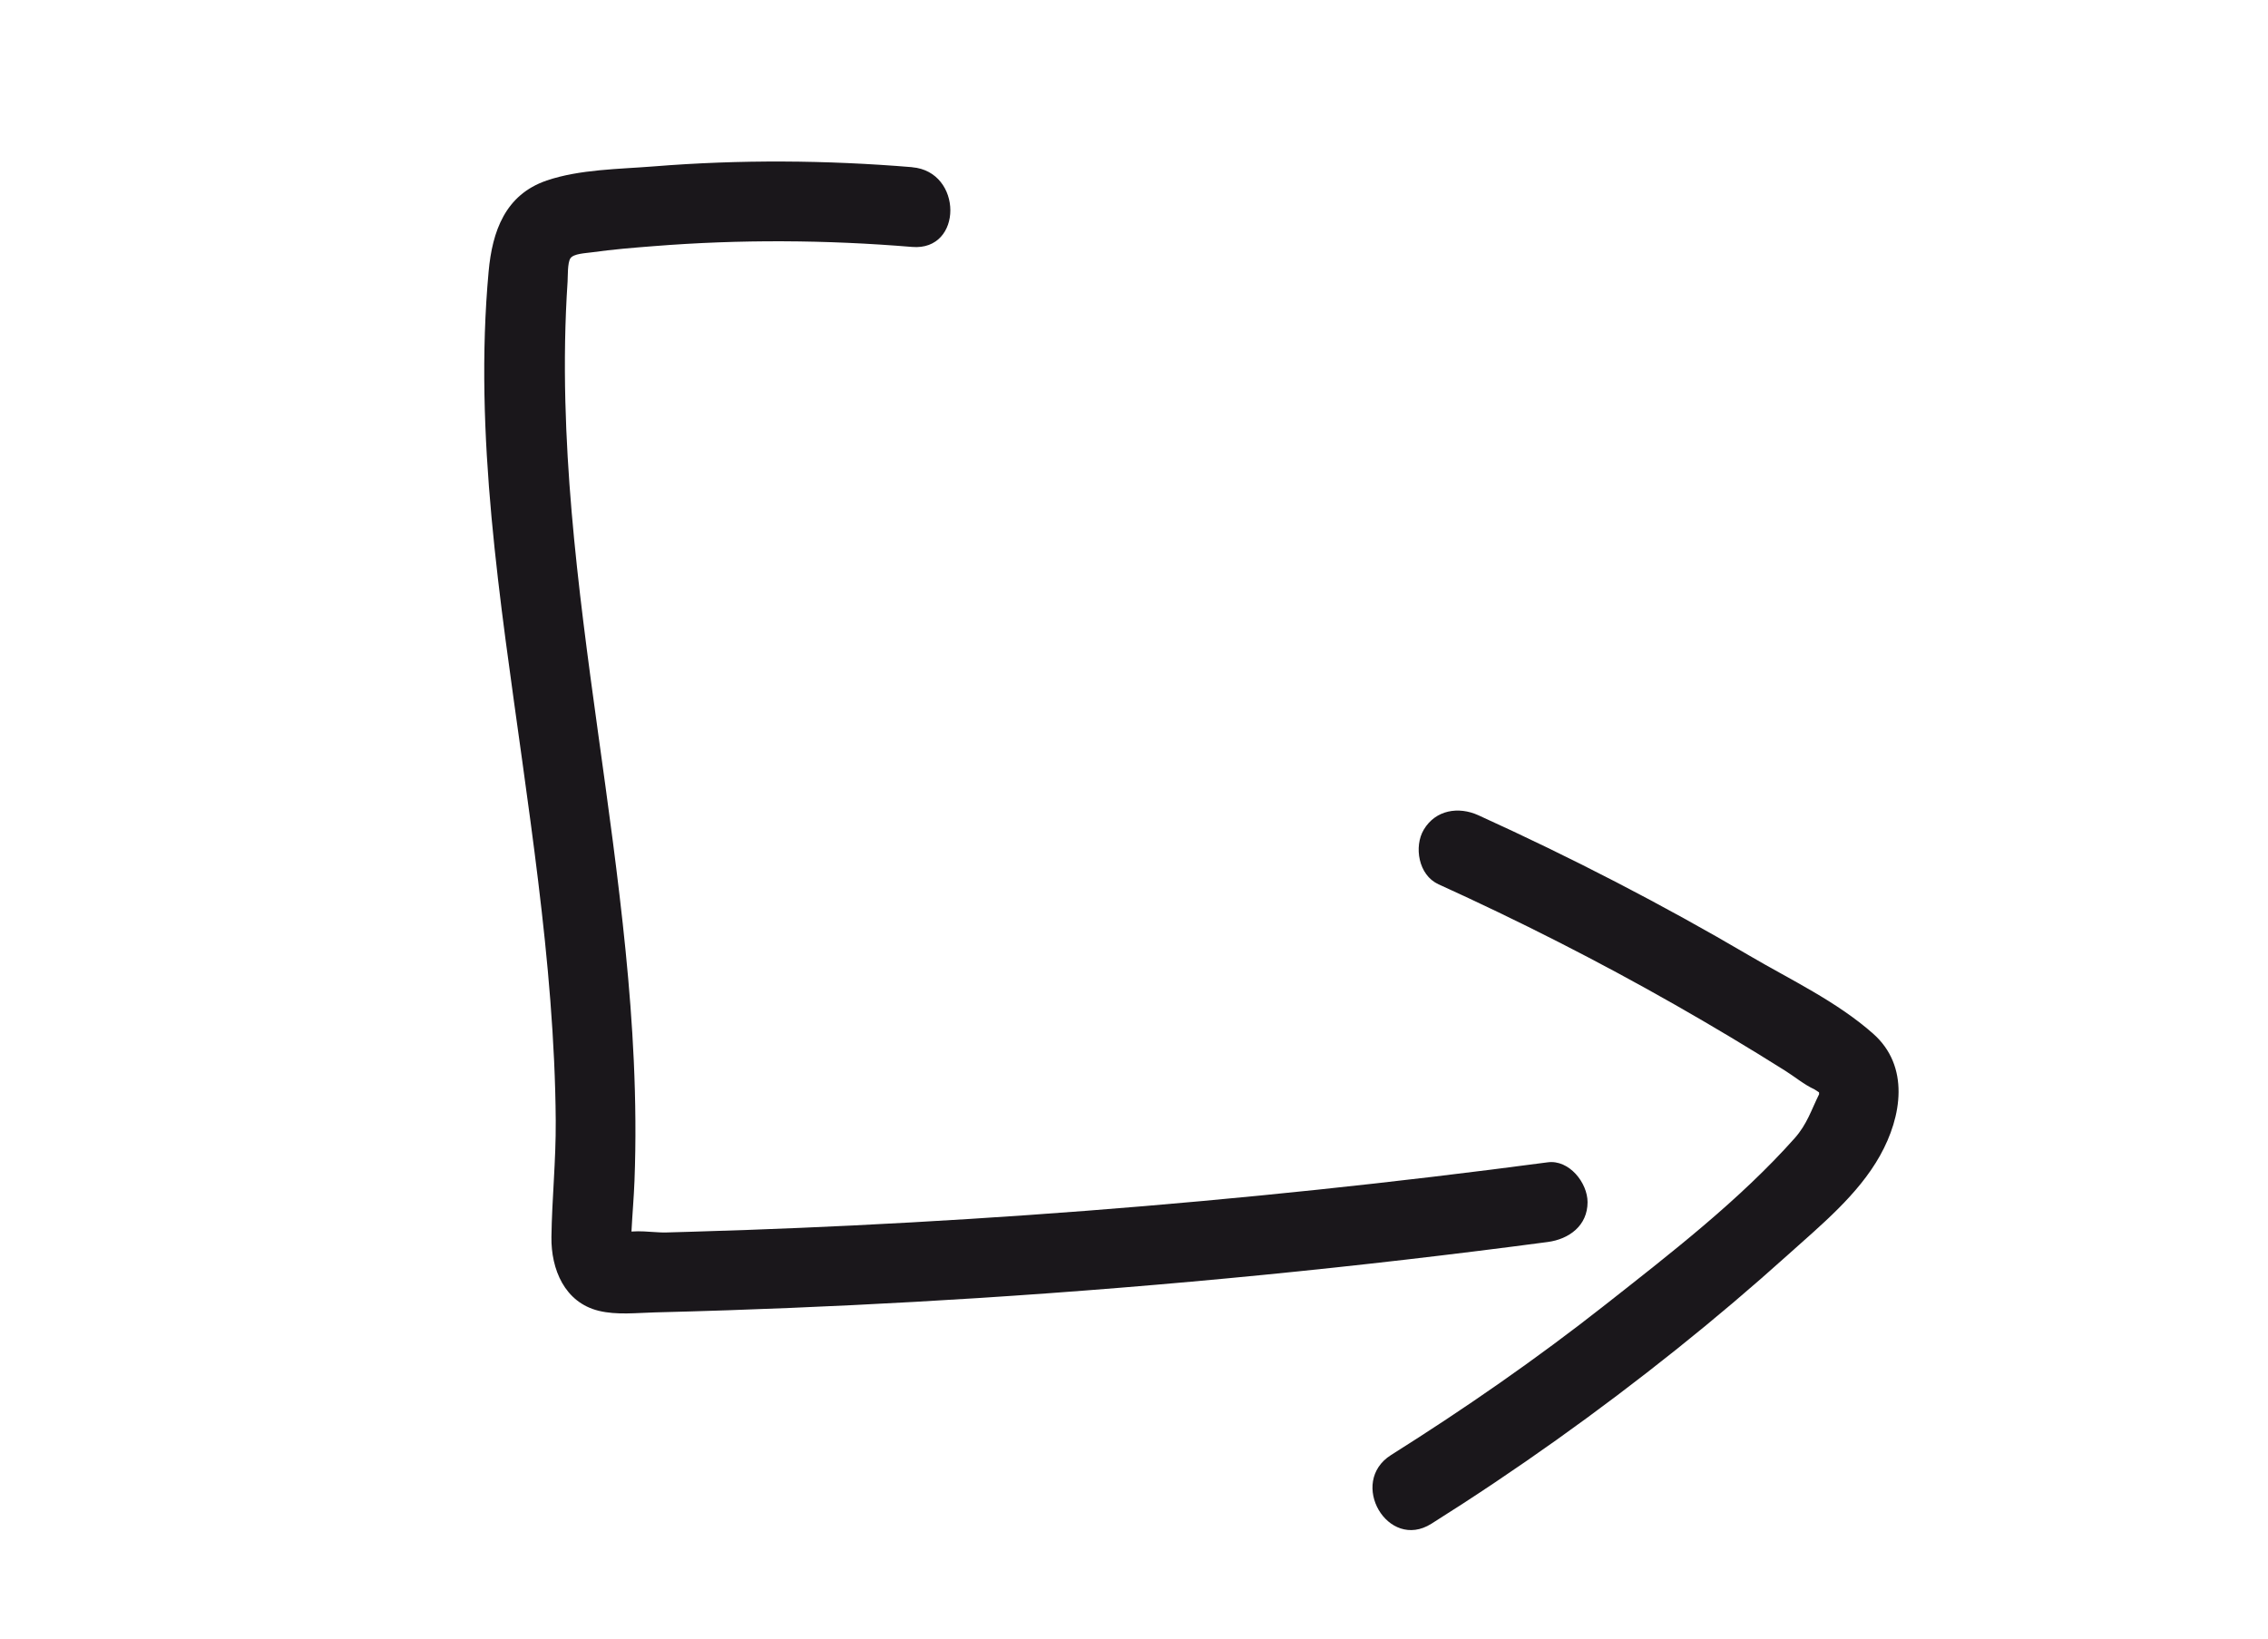 <?xml version="1.0" encoding="UTF-8"?><svg id="Layer_1" xmlns="http://www.w3.org/2000/svg" viewBox="0 0 426.84 308.57"><defs><style>.cls-1{fill:#1a171b;}</style></defs><path class="cls-1" d="M171.67,31.47c-16.18-1.34-32.43-1.45-48.61-.15-6.51,.52-13.95,.54-20.17,2.66-7.82,2.67-10.24,9.57-10.93,17.12-2.82,30.72,2.16,61.95,6.35,92.3,2.07,14.96,4.1,29.94,5.27,45.01,.58,7.51,.96,15.04,1.01,22.57s-.71,14.59-.81,21.88c-.08,6.03,2.46,12.3,8.9,13.88,3.39,.83,7.11,.39,10.55,.3,4.57-.11,9.15-.25,13.72-.4,15.68-.53,31.35-1.29,47.01-2.29,35.88-2.29,71.68-5.83,107.32-10.56,4.01-.53,7.5-3.07,7.5-7.5,0-3.64-3.46-8.04-7.5-7.5-28.84,3.83-57.77,6.88-86.78,9.12-14.66,1.13-29.35,2.05-44.04,2.77-6.53,.32-13.06,.59-19.59,.83-3.59,.13-7.19,.25-10.78,.35-1.63,.05-3.27,.09-4.9,.14-1.93,.05-6.15-.65-7.84,.19h-1.35c.94,.74,1.88,1.48,2.82,2.22,.05-.03,.02-2.52,.03-2.72,.16-3.14,.44-6.27,.56-9.41,.29-7.52,.21-15.06-.13-22.58-.63-13.85-2.17-27.63-3.95-41.37-3.57-27.5-8.24-54.96-8.93-82.75-.19-7.53-.08-15.07,.42-22.59,.06-.87-.04-3.56,.54-4.38,.62-.88,2.8-.94,4.07-1.12,3.85-.54,7.75-.86,11.62-1.16,16.19-1.29,32.43-1.19,48.61,.15,9.62,.8,9.57-14.21,0-15h0Z"/><path class="cls-1" d="M270.65,166.42c15.21,6.91,30.12,14.47,44.64,22.74,6.99,3.98,13.89,8.11,20.7,12.4,1.77,1.11,3.58,2.63,5.48,3.49,.52,.32,1.03,.67,1.52,1.04-.52-1.64-.73-1.68-.63-.12-1.48,2.98-2.26,5.65-4.61,8.29-10.38,11.67-23.4,21.71-35.64,31.35-12.9,10.16-26.41,19.53-40.3,28.27-8.15,5.13-.63,18.11,7.57,12.95,16.02-10.08,31.42-21.07,46.2-32.89,7.14-5.71,14.11-11.62,20.9-17.73,6.2-5.58,13.19-11.28,17.33-18.66s5.63-16.87-1.29-22.98-15.58-10.16-23.22-14.65c-16.54-9.72-33.6-18.52-51.07-26.46-3.71-1.69-8.03-1.03-10.26,2.69-1.92,3.2-.99,8.59,2.69,10.26h0Z"/></svg>